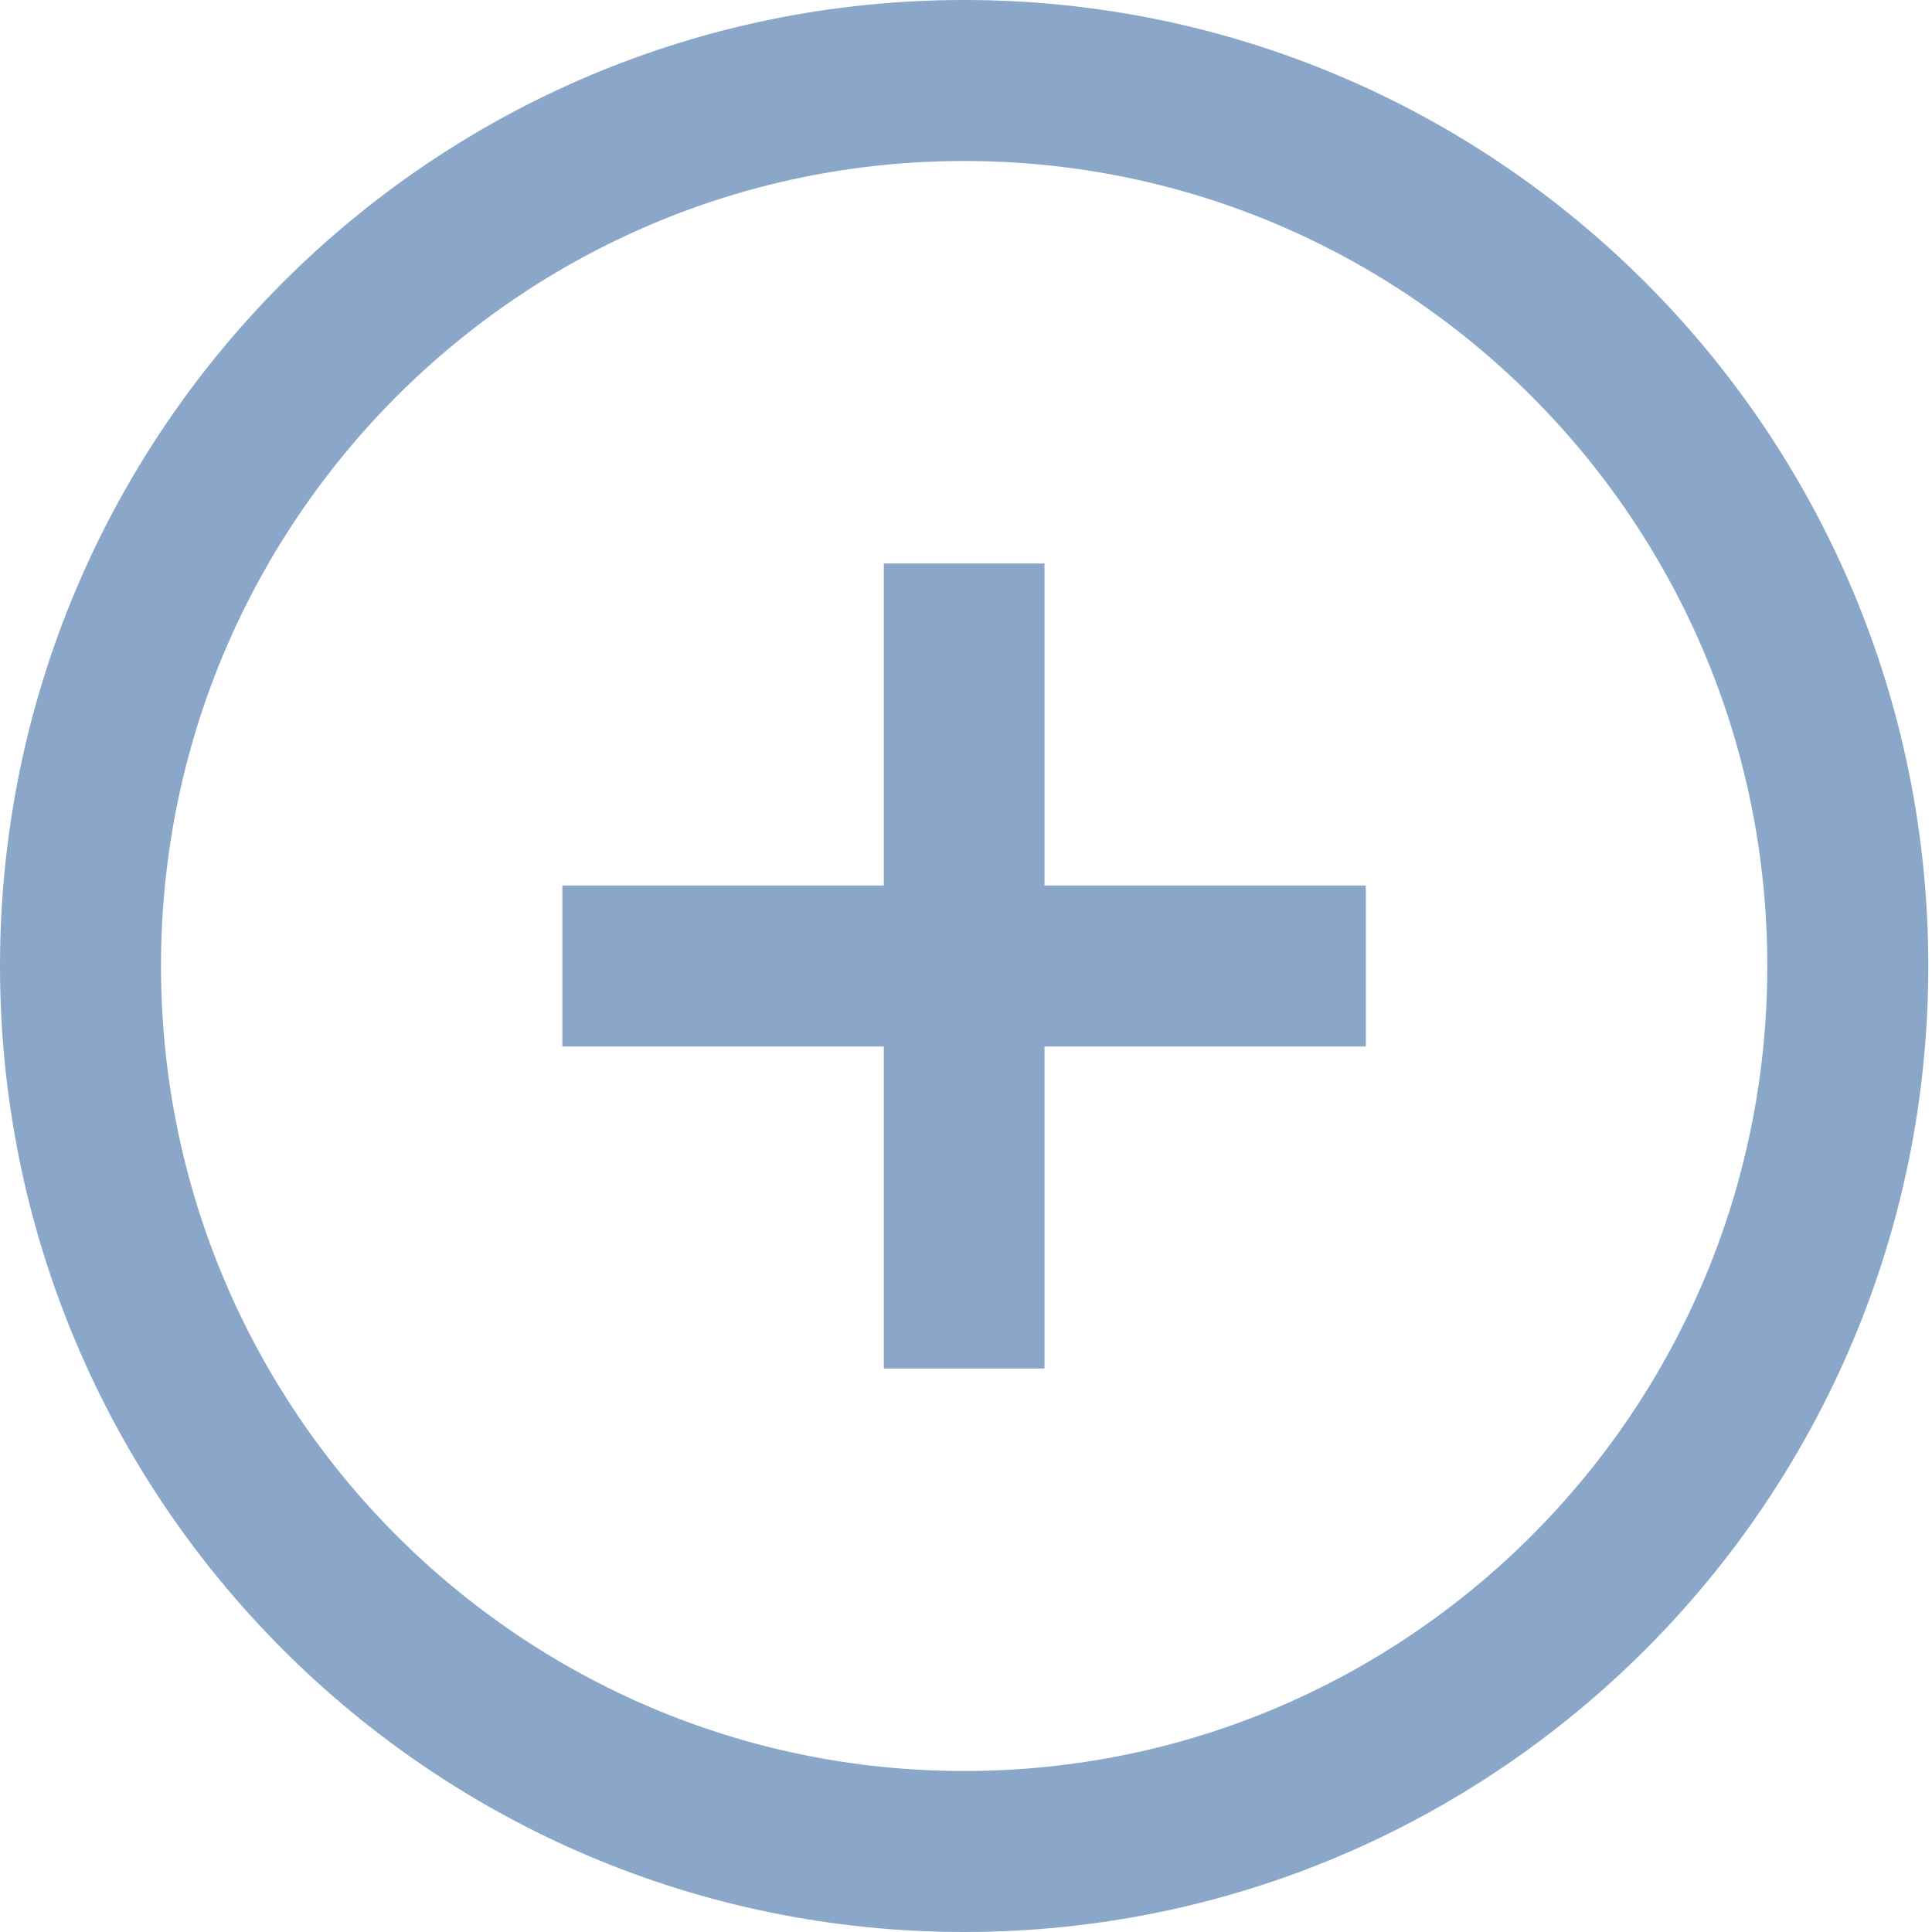 <svg width="24" height="24" viewBox="0 0 24 24" fill="none" xmlns="http://www.w3.org/2000/svg">
<path d="M22.954 12C22.954 18.077 18.037 23 11.977 23C5.916 23 1 18.077 1 12C1 5.923 5.916 1 11.977 1C18.037 1 22.954 5.923 22.954 12Z" stroke="#8AA7C9" stroke-width="2"/>
<rect x="10.979" y="17" width="10" height="1.996" transform="rotate(-90 10.979 17)" fill="#8AA7C9"/>
<rect x="16.967" y="13" width="9.981" height="2" transform="rotate(180 16.967 13)" fill="#8AA7C9"/>
</svg>
